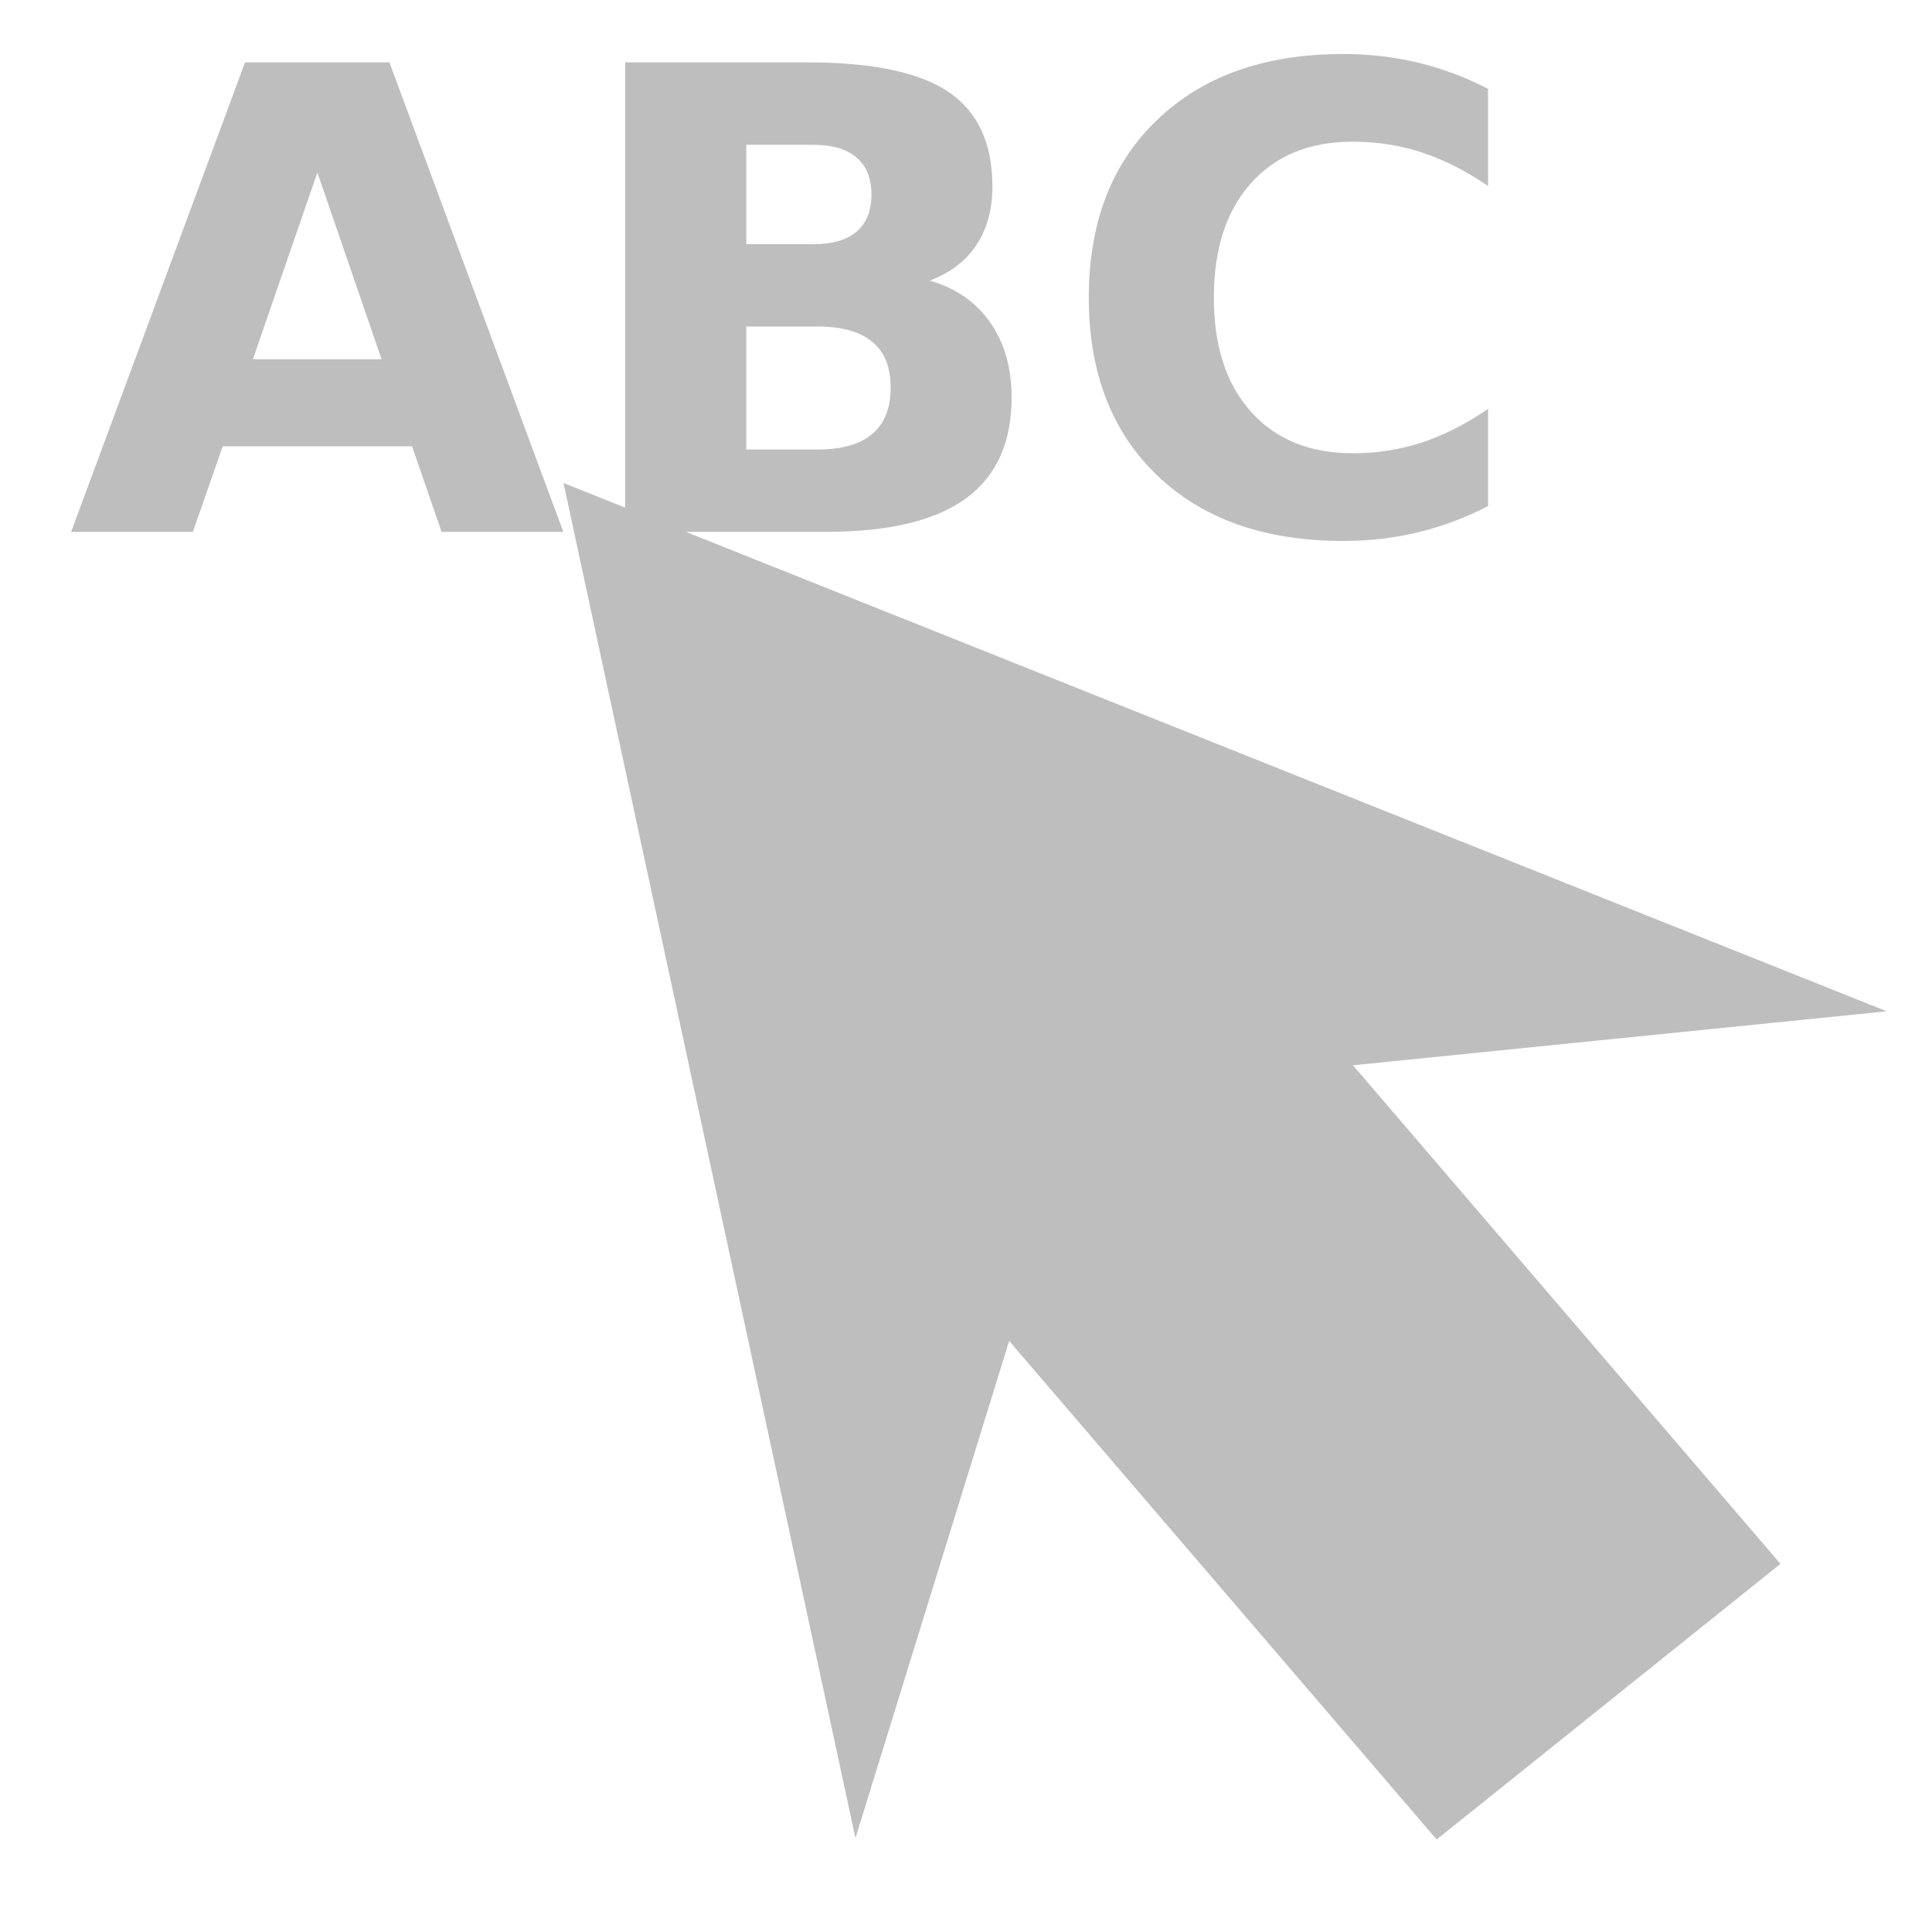 <?xml version="1.0" encoding="UTF-8" standalone="no"?>
<svg
   xmlns:dc="http://purl.org/dc/elements/1.1/"
   xmlns:cc="http://creativecommons.org/ns#"
   xmlns:rdf="http://www.w3.org/1999/02/22-rdf-syntax-ns#"
   xmlns:svg="http://www.w3.org/2000/svg"
   xmlns="http://www.w3.org/2000/svg"
   xmlns:sodipodi="http://sodipodi.sourceforge.net/DTD/sodipodi-0.dtd"
   xmlns:inkscape="http://www.inkscape.org/namespaces/inkscape"
   width="24"
   height="24"
   viewBox="0 0 18 18"
   version="1.1"
   id="svg4676"
   sodipodi:docname="ngraph_legendpoint-symbolic.svg"
   inkscape:version="0.92.3 (2405546, 2018-03-11)">
  <defs
     id="defs4680" />
  <sodipodi:namedview
     pagecolor="#ffffff"
     bordercolor="#666666"
     borderopacity="1"
     objecttolerance="10"
     gridtolerance="10"
     guidetolerance="10"
     inkscape:pageopacity="0"
     inkscape:pageshadow="2"
     inkscape:window-width="1366"
     inkscape:window-height="704"
     id="namedview4678"
     showgrid="true"
     units="px"
     inkscape:zoom="19.910924"
     inkscape:cx="12.533905"
     inkscape:cy="12.441934"
     inkscape:window-x="0"
     inkscape:window-y="27"
     inkscape:window-maximized="1"
     inkscape:current-layer="svg4676">
    <inkscape:grid
       type="xygrid"
       id="grid6508" />
  </sodipodi:namedview>
  <path
     style="fill:#bebebe;fill-opacity:1;fill-rule:evenodd;stroke:none;stroke-width:0.682px;stroke-linecap:butt;stroke-linejoin:miter;stroke-opacity:1"
     d="m 5.25,4.5 2.72,12.625 1.432,-4.632 3.983,4.645 3.203,-2.568 -3.983,-4.645 4.973,-0.503 z"
     id="path8415"
     inkscape:connector-curvature="0"
     sodipodi:nodetypes="cccccccc" />
  <g
     aria-label="ABC"
     style="font-style:normal;font-variant:normal;font-weight:bold;font-stretch:normal;font-size:6px;line-height:125%;font-family:sans-serif;-inkscape-font-specification:'sans-serif Bold';letter-spacing:0px;word-spacing:0px;fill:#bebebe;fill-opacity:1;stroke:none;stroke-width:0.75px;stroke-linecap:butt;stroke-linejoin:miter;stroke-opacity:1"
     id="text8455">
    <path
       d="M 3.839,4.158 H 2.075 L 1.797,4.955 H 0.663 L 2.283,0.581 H 3.628 L 5.248,4.955 H 4.114 Z M 2.356,3.347 H 3.555 L 2.957,1.607 Z"
       style="font-style:normal;font-variant:normal;font-weight:bold;font-stretch:normal;font-family:sans-serif;-inkscape-font-specification:'sans-serif Bold';fill:#bebebe;fill-opacity:1;stroke-width:0.75px"
       id="path8576" />
    <path
       d="m 7.577,2.275 q 0.267,0 0.404,-0.117 Q 8.119,2.04 8.119,1.812 8.119,1.586 7.981,1.469 7.844,1.349 7.577,1.349 H 6.953 v 0.926 z m 0.038,1.913 q 0.34,0 0.51,-0.144 Q 8.298,3.901 8.298,3.611 8.298,3.326 8.128,3.186 7.958,3.042 7.615,3.042 H 6.953 V 4.188 Z M 8.664,2.615 q 0.363,0.105 0.562,0.39 0.199,0.284 0.199,0.697 0,0.633 -0.428,0.943 Q 8.57,4.955 7.697,4.955 H 5.825 V 0.581 H 7.518 q 0.911,0 1.318,0.275 0.41,0.275 0.41,0.882 0,0.319 -0.149,0.545 -0.149,0.223 -0.434,0.331 z"
       style="font-style:normal;font-variant:normal;font-weight:bold;font-stretch:normal;font-family:sans-serif;-inkscape-font-specification:'sans-serif Bold';fill:#bebebe;fill-opacity:1;stroke-width:0.75px"
       id="path8578" />
    <path
       d="m 13.864,4.715 q -0.311,0.161 -0.647,0.243 -0.337,0.082 -0.703,0.082 -1.093,0 -1.731,-0.609 -0.639,-0.612 -0.639,-1.658 0,-1.049 0.639,-1.658 0.639,-0.612 1.731,-0.612 0.366,0 0.703,0.082 0.337,0.082 0.647,0.243 V 1.733 q -0.313,-0.214 -0.618,-0.313 -0.305,-0.1 -0.642,-0.1 -0.604,0 -0.949,0.387 -0.346,0.387 -0.346,1.066 0,0.677 0.346,1.063 0.346,0.387 0.949,0.387 0.337,0 0.642,-0.1 0.305,-0.1 0.618,-0.313 z"
       style="font-style:normal;font-variant:normal;font-weight:bold;font-stretch:normal;font-family:sans-serif;-inkscape-font-specification:'sans-serif Bold';fill:#bebebe;fill-opacity:1;stroke-width:0.75px"
       id="path8580" />
  </g>
</svg>
